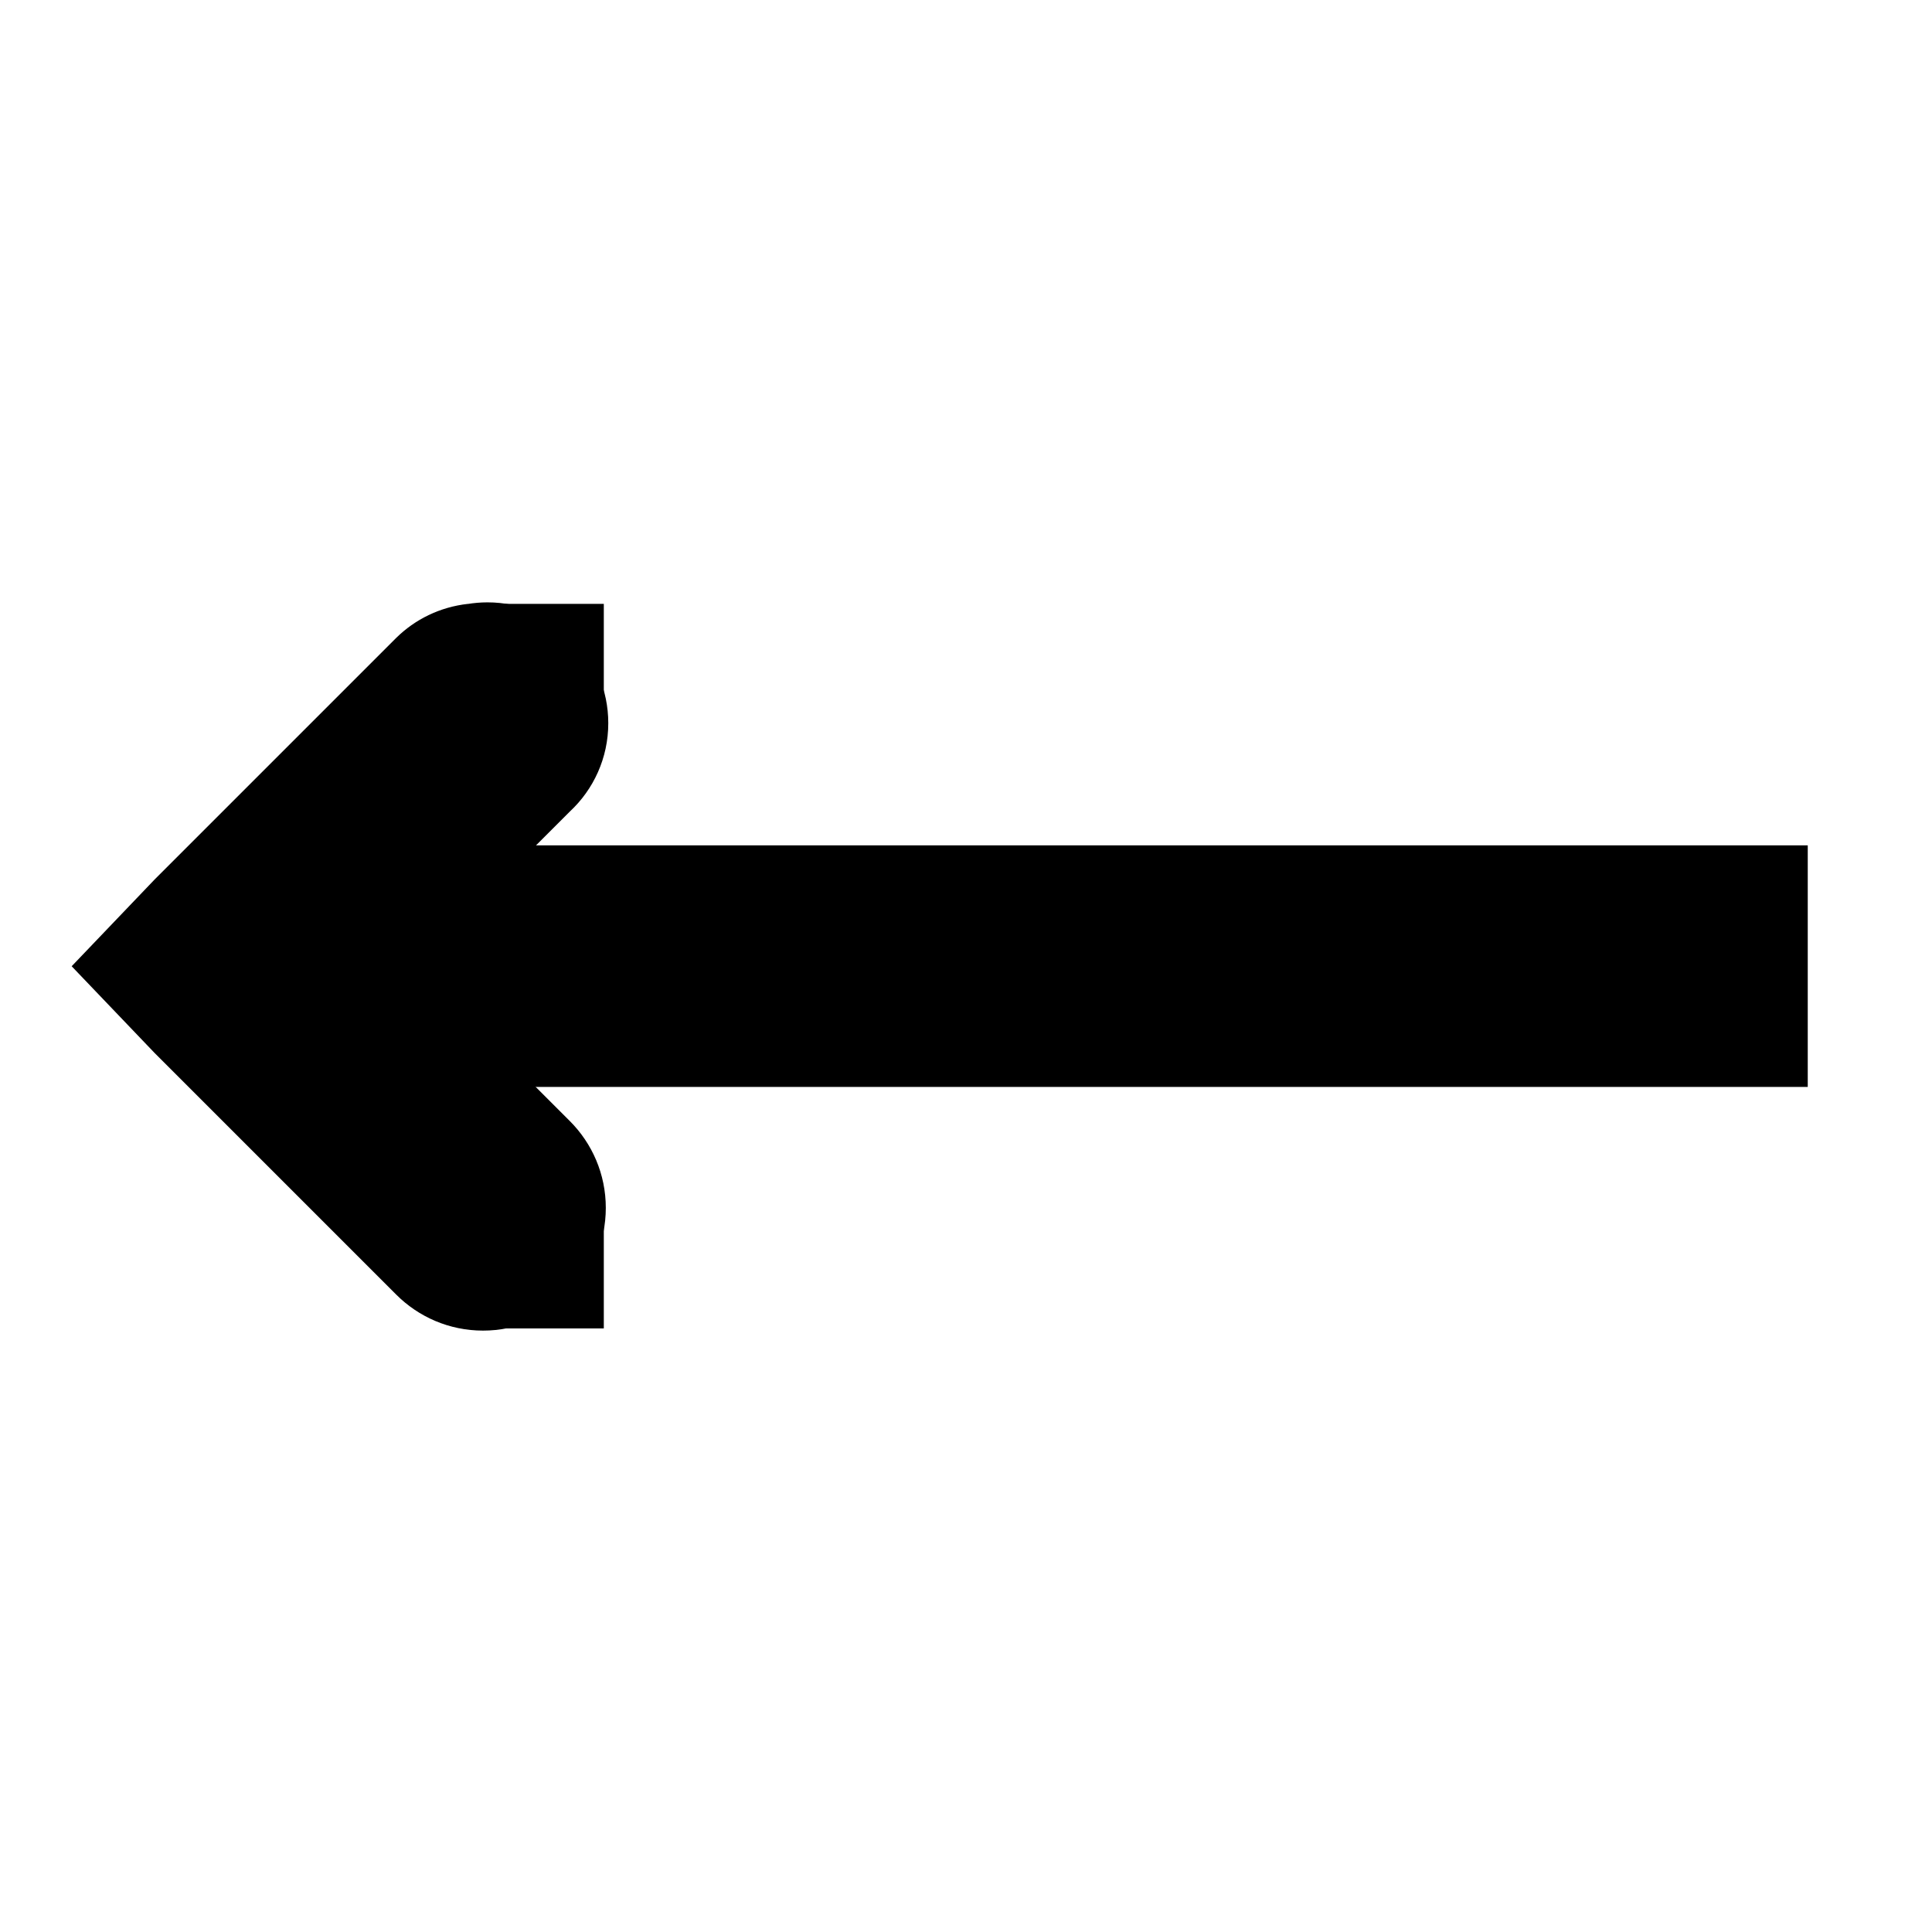 <!-- Generated by IcoMoon.io -->
<svg version="1.1" xmlns="http://www.w3.org/2000/svg" width="32" height="32" viewBox="0 0 32 32">
<title>media-playlist-consecutive-rtl</title>
<path d="M4.001 14.002v4.001h25.941v-4.001h-25.941z"></path>
<path d="M7.751 10.002c-0.466 0.052-0.877 0.257-1.188 0.563l0-0-4.001 4.001-1.375 1.438 1.375 1.438 4.001 4.001c0.368 0.368 0.876 0.596 1.438 0.596 1.123 0 2.033-0.91 2.033-2.033 0-0.561-0.228-1.070-0.596-1.438l-2.563-2.563 2.563-2.563c0.393-0.366 0.637-0.887 0.637-1.464 0-1.105-0.896-2.001-2.001-2.001-0.115 0-0.227 0.010-0.336 0.028l0.012-0.002z"></path>
<path d="M10.001 10.002h-2v2h2v-2z"></path>
<path d="M10.001 20.003h-2v2h2v-2z"></path>
</svg>
